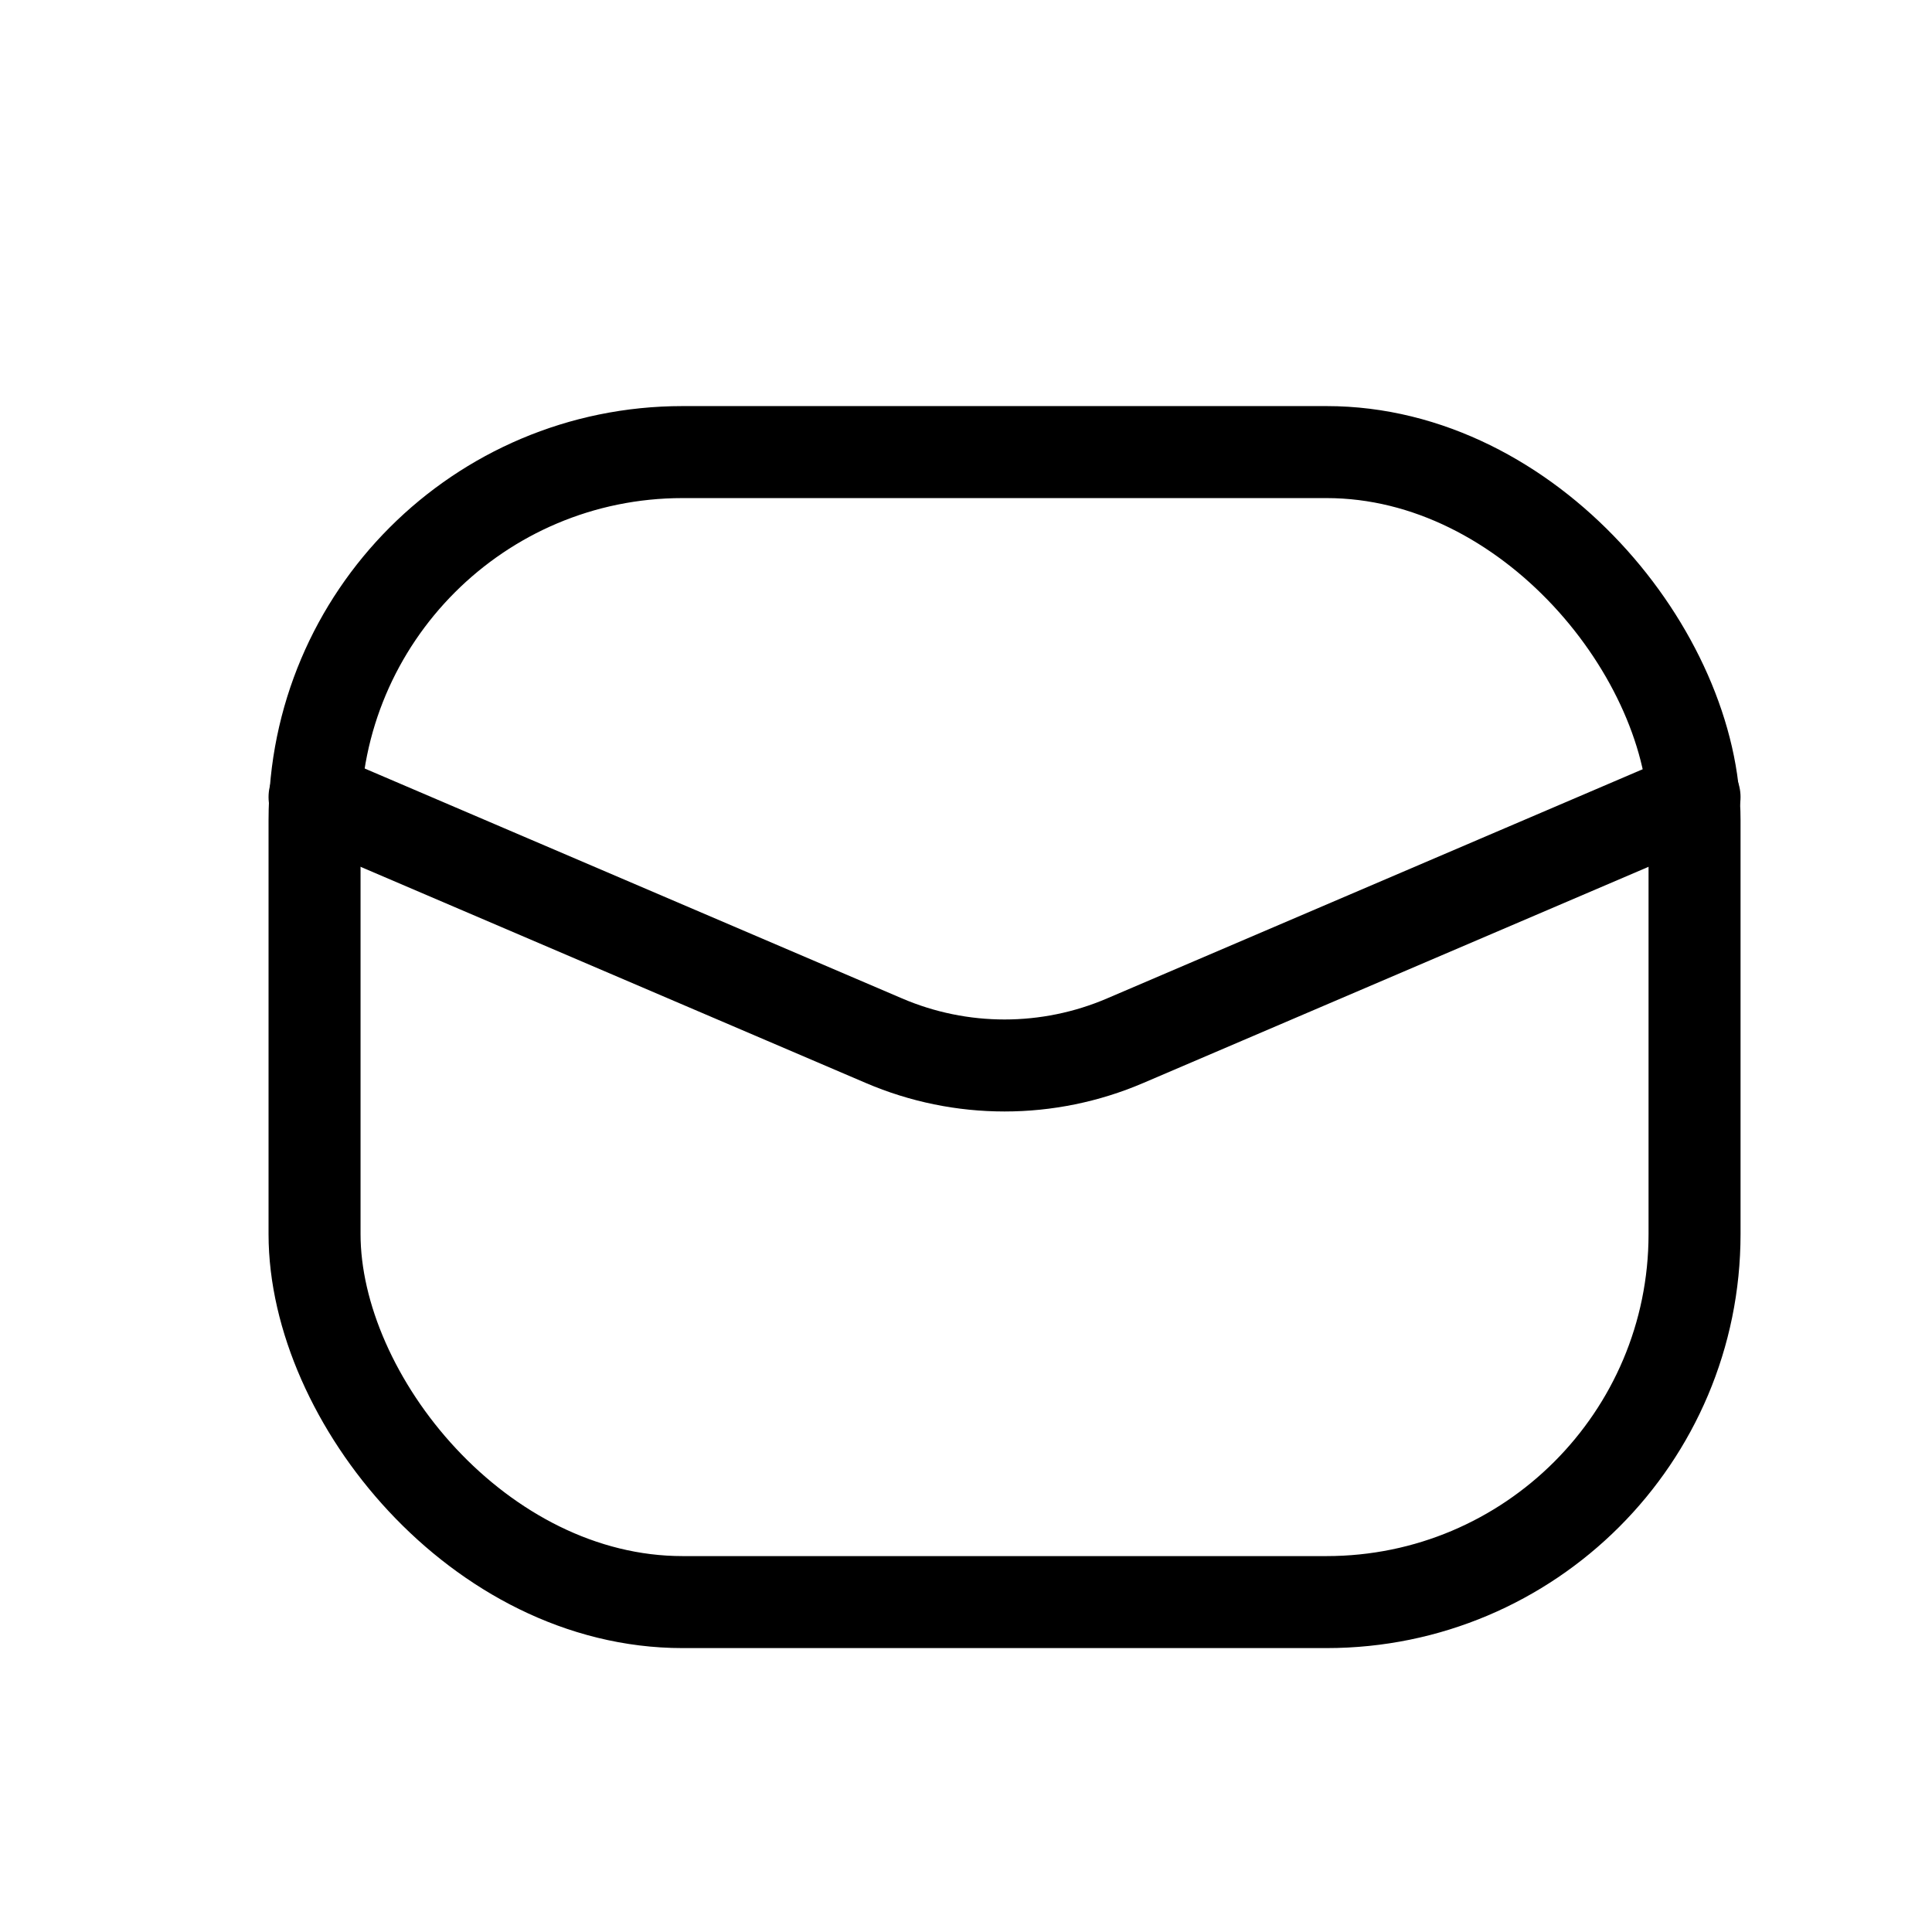<svg width="21" height="21" viewBox="0 0 21 21" fill="none" xmlns="http://www.w3.org/2000/svg">
<path d="M18.419 8.664L12.23 11.312C11.393 11.671 10.445 11.671 9.608 11.312L3.419 8.664" stroke="black" stroke-linecap="round" stroke-linejoin="round"/>
<rect x="3.419" y="4.914" width="15" height="12.5" rx="4" stroke="black" stroke-linecap="round" stroke-linejoin="round"/>
</svg>
